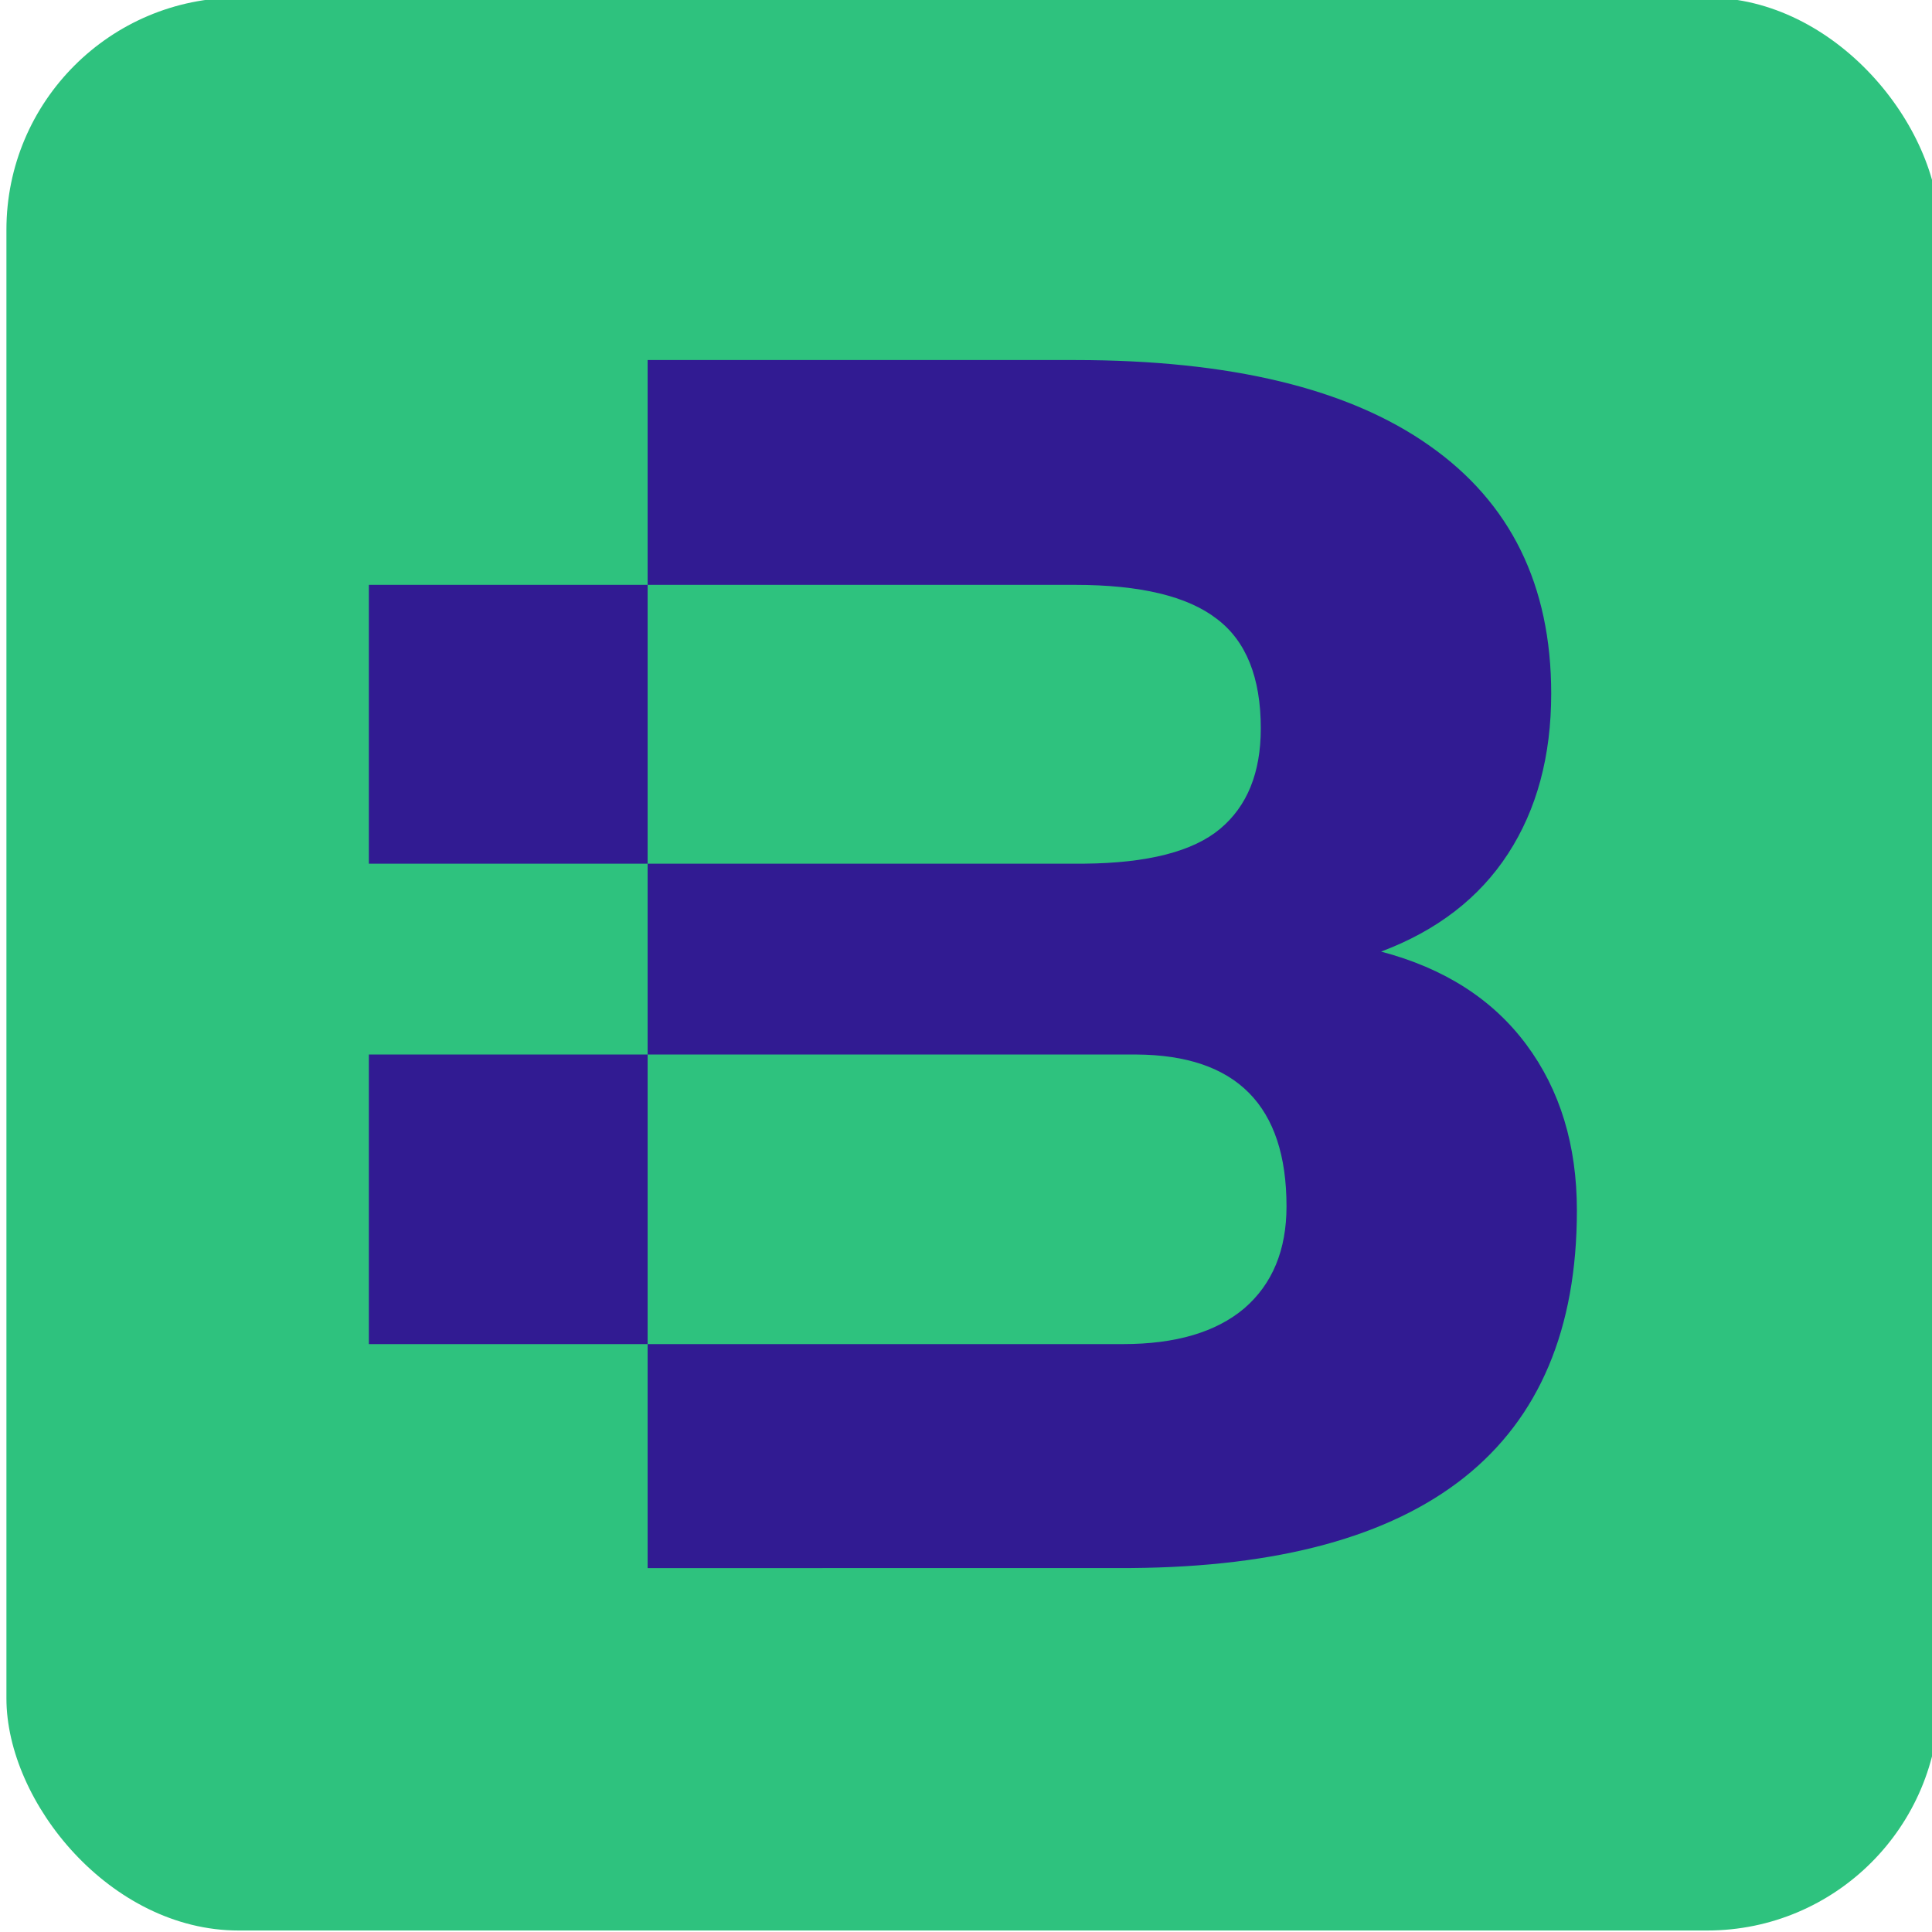 <?xml version="1.0" encoding="UTF-8" standalone="no"?>
<svg
   xmlns:dc="http://purl.org/dc/elements/1.1/"
   xmlns:cc="http://creativecommons.org/ns#"
   xmlns:rdf="http://www.w3.org/1999/02/22-rdf-syntax-ns#"
   xmlns:svg="http://www.w3.org/2000/svg"
   xmlns="http://www.w3.org/2000/svg"
   xmlns:sodipodi="http://sodipodi.sourceforge.net/DTD/sodipodi-0.dtd"
   xmlns:inkscape="http://www.inkscape.org/namespaces/inkscape"
   width="128"
   height="128"
   viewBox="0 0 33.867 33.867"
   version="1.1"
   id="svg8"
   sodipodi:docname="biodosetools_logo.svg"
   inkscape:version="1.0.1 (3bc2e813f5, 2020-09-07)"
   inkscape:export-filename="/home/aldomann/Code/R/biodosetools/branding/biodosetools_logo.png"
   inkscape:export-xdpi="384"
   inkscape:export-ydpi="384">
  <defs
     id="defs2" />
  <sodipodi:namedview
     id="base"
     pagecolor="#ffffff"
     bordercolor="#666666"
     borderopacity="1.0"
     inkscape:pageopacity="0.0"
     inkscape:pageshadow="2"
     inkscape:zoom="1"
     inkscape:cx="-14.171871"
     inkscape:cy="-258.99999"
     inkscape:document-units="px"
     inkscape:current-layer="layer1"
     showgrid="false"
     units="px"
     inkscape:window-width="2491"
     inkscape:window-height="1376"
     inkscape:window-x="69"
     inkscape:window-y="1227"
     inkscape:window-maximized="1"
     fit-margin-top="0"
     fit-margin-left="0"
     fit-margin-right="0"
     fit-margin-bottom="0"
     inkscape:document-rotation="0" />
  <g
     inkscape:label="Layer 1"
     inkscape:groupmode="layer"
     id="layer1"
     transform="translate(-84.051,-62.315)">
    <g
       transform="translate(-334.233,111.048)"
       id="g986">
      <g
         transform="matrix(0.699,0,0,0.699,180.276,37.205)"
         id="g919">
        <rect
           ry="5.821"
           rx="5.821"
           y="-123.004"
           x="340.659"
           height="48.473"
           width="48.473"
           id="rect4652-7-5-7"
           style="opacity:1;fill:#2ec27e;fill-opacity:1;stroke:none;stroke-width:0.242;stroke-linecap:round;stroke-linejoin:round;stroke-miterlimit:4;stroke-dasharray:none;stroke-dashoffset:0;stroke-opacity:1" />
        <path
           sodipodi:nodetypes="ccscscccscccccscscccccscscc"
           inkscape:connector-curvature="0"
           id="path4518-3-3-0"
           style="font-style:normal;font-variant:normal;font-weight:900;font-stretch:normal;font-size:31.764px;line-height:1.25;font-family:Roboto;-inkscape-font-specification:'Roboto Heavy';font-variant-ligatures:normal;font-variant-caps:normal;font-variant-numeric:normal;font-feature-settings:normal;text-align:start;letter-spacing:0px;word-spacing:0px;writing-mode:lr-tb;text-anchor:start;fill:#311b92;fill-opacity:1;stroke:none;stroke-width:1.065"
           d="m 356.739,-83.619 v -30.296 h 10.716 c 3.898,0 6.86,0.714 8.885,2.143 2.039,1.429 3.059,3.503 3.059,6.221 0,1.567 -0.361,2.906 -1.082,4.016 -0.721,1.11 -1.783,1.928 -3.184,2.455 1.581,0.416 2.795,1.193 3.641,2.33 0.846,1.137 1.269,2.525 1.269,4.161 0,2.969 -0.943,5.202 -2.83,6.7 -1.873,1.484 -4.654,2.24 -8.344,2.268 z m -6.991,-12.88 v 7.262 h 18.914 c 1.318,0 2.33,-0.298 3.038,-0.895 0.707,-0.61 1.061,-1.463 1.061,-2.559 0,-2.525 -1.255,-3.794 -3.766,-3.808 z m 0,-4.786 h 17.936 c 1.595,-0.014 2.733,-0.305 3.412,-0.874 0.68,-0.569 1.02,-1.408 1.02,-2.518 0,-1.276 -0.368,-2.192 -1.103,-2.747 -0.735,-0.569 -1.921,-0.853 -3.558,-0.853 h -17.707 z" />
      </g>
    </g>
  </g>
</svg>
